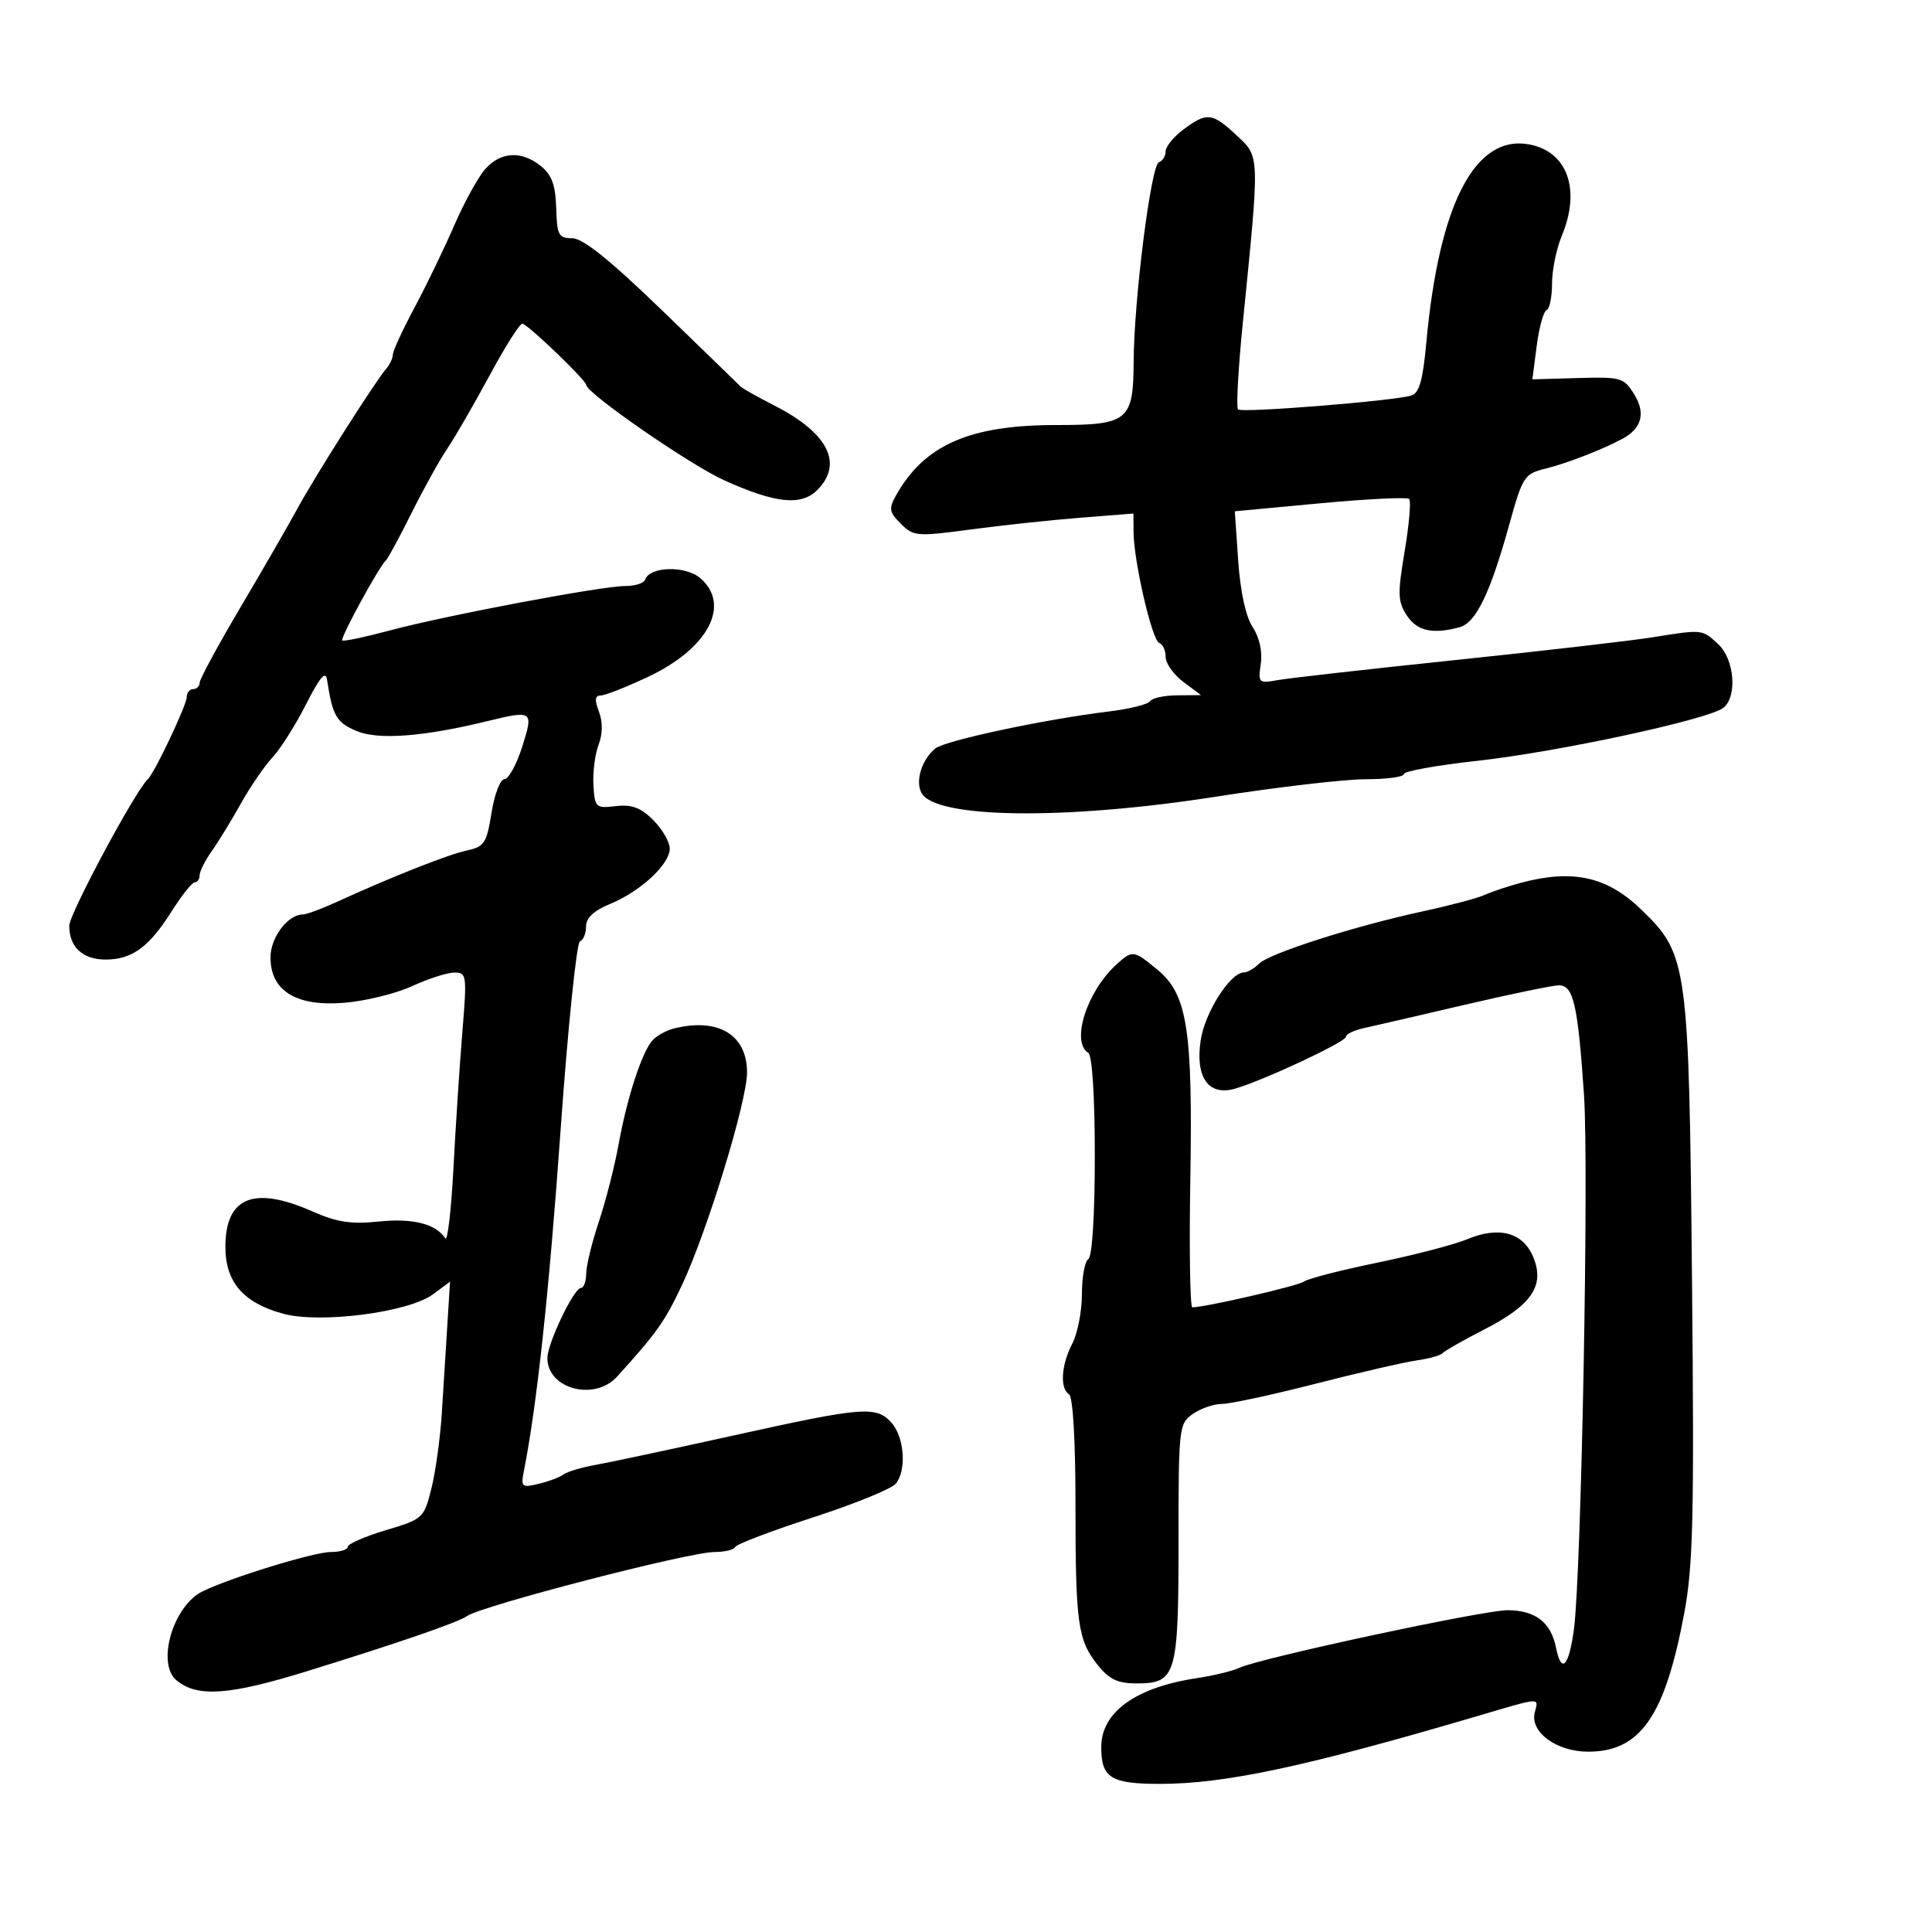 <svg xmlns="http://www.w3.org/2000/svg" width="300" height="300" viewBox="0 0 300 300" version="1.1">
	<path d="M 183.750 20.115 C 182.238 21.244, 181 22.767, 181 23.500 C 181 24.233, 180.530 24.990, 179.956 25.181 C 178.729 25.590, 176.076 46.545, 176.031 56.179 C 175.988 65.348, 175.188 66, 163.966 66 C 150.580 66, 143.549 69.084, 139.159 76.882 C 137.973 78.989, 138.056 79.501, 139.882 81.327 C 141.848 83.292, 142.363 83.334, 150.723 82.217 C 155.550 81.572, 163.213 80.751, 167.750 80.393 L 176 79.742 176.017 82.621 C 176.045 87.152, 178.894 99.464, 180 99.833 C 180.550 100.017, 181 100.992, 181 102 C 181 103.008, 182.238 104.756, 183.750 105.885 L 186.500 107.937 182.809 107.968 C 180.779 107.986, 178.872 108.397, 178.572 108.883 C 178.272 109.369, 175.433 110.082, 172.263 110.467 C 162.209 111.689, 146.712 114.994, 145.218 116.234 C 143.130 117.967, 142.106 121.251, 143.076 123.106 C 145.172 127.113, 165.333 127.379, 188.822 123.707 C 198.350 122.218, 208.812 121, 212.072 121 C 215.333 121, 218 120.638, 218 120.195 C 218 119.752, 223.118 118.828, 229.374 118.142 C 241.884 116.770, 265.473 111.682, 267.632 109.891 C 269.796 108.095, 269.319 102.376, 266.811 100.039 C 264.292 97.692, 264.433 97.706, 256.500 98.975 C 253.200 99.502, 239.475 101.085, 226 102.492 C 212.525 103.899, 200.110 105.300, 198.411 105.606 C 195.440 106.141, 195.340 106.045, 195.775 103.079 C 196.054 101.179, 195.569 98.991, 194.511 97.376 C 193.438 95.739, 192.597 91.876, 192.268 87.074 L 191.741 79.393 204.992 78.152 C 212.281 77.469, 218.500 77.167, 218.813 77.479 C 219.126 77.792, 218.812 81.440, 218.116 85.585 C 217.002 92.211, 217.042 93.415, 218.448 95.560 C 220.037 97.986, 222.440 98.526, 226.637 97.399 C 229.175 96.718, 231.393 92.135, 234.369 81.422 C 236.443 73.959, 236.690 73.580, 240.019 72.757 C 243.325 71.939, 248.813 69.810, 251.933 68.136 C 254.930 66.527, 255.564 64.164, 253.776 61.261 C 252.156 58.630, 251.745 58.510, 245.010 58.702 L 237.944 58.905 238.619 53.702 C 238.990 50.841, 239.678 48.350, 240.147 48.167 C 240.616 47.983, 241 46.126, 241 44.039 C 241 41.952, 241.675 38.629, 242.500 36.654 C 245.506 29.460, 243.414 23.544, 237.471 22.429 C 229.050 20.849, 223.451 31.626, 221.477 53.219 C 220.940 59.092, 220.380 61.054, 219.135 61.424 C 216.286 62.271, 192.814 64.148, 192.241 63.574 C 191.939 63.272, 192.268 57.282, 192.972 50.263 C 195.632 23.738, 195.655 24.414, 192.007 21.006 C 188.227 17.475, 187.407 17.387, 183.750 20.115 M 75.350 26.250 C 74.250 27.488, 72.083 31.425, 70.534 35 C 68.985 38.575, 66.206 44.324, 64.359 47.775 C 62.512 51.226, 61 54.508, 61 55.067 C 61 55.627, 60.525 56.628, 59.945 57.292 C 58.268 59.212, 48.845 74.059, 46.168 79 C 44.827 81.475, 40.866 88.343, 37.365 94.262 C 33.864 100.182, 31 105.469, 31 106.012 C 31 106.556, 30.550 107, 30 107 C 29.450 107, 29 107.555, 29 108.234 C 29 109.470, 23.983 120.059, 22.952 121 C 21.032 122.751, 10.759 141.910, 10.755 143.747 C 10.748 147.060, 12.833 149, 16.400 149 C 20.497 149, 23.141 147.069, 26.650 141.515 C 28.217 139.034, 29.837 137.003, 30.250 137.002 C 30.663 137.001, 31 136.507, 31 135.904 C 31 135.302, 31.848 133.614, 32.885 132.154 C 33.921 130.694, 35.950 127.382, 37.393 124.792 C 38.836 122.203, 41.049 118.971, 42.311 117.609 C 43.573 116.248, 45.927 112.522, 47.541 109.330 C 49.634 105.195, 50.564 104.098, 50.778 105.513 C 51.628 111.144, 52.236 112.201, 55.377 113.513 C 58.748 114.921, 65.675 114.407, 75.500 112.020 C 82.792 110.248, 82.873 110.305, 81.077 115.987 C 80.209 118.729, 78.972 120.979, 78.326 120.987 C 77.681 120.994, 76.779 123.344, 76.323 126.210 C 75.572 130.927, 75.211 131.480, 72.497 132.060 C 69.586 132.683, 60.892 136.121, 52.261 140.064 C 49.929 141.129, 47.572 142, 47.022 142 C 44.701 142, 42 145.576, 42 148.650 C 42 153.876, 46.011 156.339, 53.500 155.709 C 56.800 155.432, 61.525 154.268, 64 153.124 C 66.475 151.980, 69.412 151.034, 70.526 151.022 C 72.471 151.001, 72.522 151.373, 71.794 160.250 C 71.377 165.338, 70.754 174.849, 70.410 181.386 C 70.067 187.923, 69.496 192.828, 69.143 192.285 C 67.678 190.039, 64.102 189.134, 58.839 189.677 C 54.527 190.122, 52.307 189.787, 48.544 188.122 C 39.403 184.079, 35 185.865, 35 193.617 C 35 199.107, 37.802 202.331, 44.032 204.009 C 49.761 205.551, 63.422 203.781, 67.191 201.008 L 69.881 199.028 69.462 205.764 C 69.231 209.469, 68.843 215.650, 68.599 219.500 C 68.356 223.350, 67.627 228.602, 66.979 231.172 C 65.826 235.749, 65.683 235.879, 59.901 237.611 C 56.655 238.583, 54 239.743, 54 240.189 C 54 240.635, 52.796 241, 51.325 241 C 48.732 241, 35.638 245.028, 31.419 247.123 C 26.856 249.390, 24.264 258.314, 27.411 260.926 C 30.622 263.591, 35.553 263.250, 47.591 259.530 C 61.802 255.137, 71.130 251.925, 72.500 250.952 C 74.757 249.348, 106.974 241, 110.905 241 C 112.515 241, 113.983 240.647, 114.167 240.215 C 114.350 239.783, 119.760 237.725, 126.188 235.642 C 132.616 233.559, 138.422 231.197, 139.089 230.393 C 140.809 228.320, 140.438 223.141, 138.409 220.899 C 136.044 218.287, 134.002 218.452, 114 222.879 C 104.375 225.009, 94.700 227.073, 92.500 227.465 C 90.300 227.858, 88.050 228.527, 87.500 228.952 C 86.950 229.377, 85.223 230.030, 83.661 230.403 C 80.980 231.045, 80.853 230.928, 81.373 228.291 C 83.384 218.076, 85.258 200.648, 87.047 175.500 C 88.182 159.550, 89.536 146.350, 90.056 146.167 C 90.575 145.983, 91 144.948, 91 143.866 C 91 142.533, 92.210 141.401, 94.750 140.356 C 99.459 138.419, 104 134.204, 104 131.767 C 104 130.745, 102.849 128.758, 101.443 127.352 C 99.497 125.406, 98.106 124.886, 95.625 125.175 C 92.505 125.539, 92.356 125.400, 92.151 121.926 C 92.033 119.930, 92.390 117.105, 92.944 115.649 C 93.592 113.943, 93.612 112.110, 93 110.500 C 92.307 108.676, 92.381 108, 93.275 107.999 C 93.949 107.999, 97.305 106.671, 100.734 105.049 C 109.974 100.678, 113.525 93.925, 108.759 89.791 C 106.447 87.786, 100.878 87.936, 100.167 90.023 C 99.983 90.560, 98.594 91, 97.079 91 C 93.405 91, 69.279 95.554, 60.500 97.905 C 56.650 98.936, 53.339 99.631, 53.143 99.449 C 52.782 99.115, 58.886 87.926, 59.934 87 C 60.245 86.725, 62.033 83.422, 63.906 79.660 C 65.779 75.898, 68.276 71.398, 69.454 69.660 C 70.633 67.922, 73.600 62.788, 76.048 58.251 C 78.497 53.714, 80.788 50.114, 81.141 50.251 C 82.361 50.725, 91 59.044, 91.026 59.771 C 91.072 61.063, 107.133 72.172, 112.400 74.555 C 120.388 78.169, 124.405 78.595, 126.906 76.094 C 130.988 72.012, 128.592 67.242, 120.342 63.024 C 117.679 61.663, 115.275 60.313, 115 60.024 C 114.725 59.736, 109.265 54.438, 102.866 48.250 C 94.733 40.386, 90.520 36.998, 88.866 36.994 C 86.734 36.988, 86.487 36.523, 86.365 32.296 C 86.264 28.756, 85.684 27.163, 84.005 25.803 C 80.997 23.367, 77.763 23.534, 75.350 26.250 M 236 137.125 C 234.075 137.645, 231.600 138.478, 230.500 138.976 C 229.400 139.473, 225.125 140.609, 221 141.498 C 210.428 143.777, 197.115 148.028, 195.504 149.639 C 194.755 150.388, 193.701 151, 193.160 151 C 191.040 151, 187.094 157.193, 186.441 161.544 C 185.573 167.335, 187.668 170.251, 191.823 169.035 C 196.316 167.720, 209 161.780, 209 160.991 C 209 160.584, 210.238 159.980, 211.750 159.651 C 213.262 159.321, 220.322 157.690, 227.439 156.026 C 234.555 154.362, 241.144 153, 242.080 153 C 244.324 153, 245.008 155.997, 245.962 170 C 246.739 181.406, 245.552 244.360, 244.397 253 C 243.626 258.765, 242.451 260.006, 241.634 255.920 C 240.834 251.918, 238.479 250.073, 234.121 250.032 C 230.466 249.997, 195.784 257.437, 192.500 258.959 C 191.400 259.469, 188.475 260.187, 186 260.555 C 176.370 261.986, 171 265.832, 171 271.300 C 171 276.064, 172.497 277, 180.112 277 C 190.254 277, 202.791 274.317, 229.645 266.401 C 239.409 263.523, 238.930 263.551, 238.321 265.881 C 237.522 268.934, 241.676 272, 246.612 272 C 254.714 272, 258.528 266.510, 261.521 250.540 C 262.912 243.117, 263.088 235.569, 262.733 198.676 C 262.263 149.713, 262.062 148.235, 254.956 141.329 C 249.562 136.086, 244.229 134.904, 236 137.125 M 173.377 149.750 C 168.752 153.946, 166.252 161.801, 169 163.500 C 169.597 163.869, 170 170.324, 170 179.500 C 170 188.676, 169.597 195.131, 169 195.500 C 168.450 195.840, 168 198.290, 168 200.945 C 168 203.599, 167.328 207.060, 166.506 208.636 C 164.785 211.936, 164.549 215.603, 166 216.500 C 166.601 216.871, 167 223.635, 167 233.434 C 167 252.151, 167.343 254.644, 170.461 258.554 C 172.231 260.773, 173.557 261.400, 176.483 261.400 C 182.637 261.400, 183 260.173, 183 239.366 C 183 221.638, 183.064 221.069, 185.223 219.557 C 186.445 218.701, 188.477 218, 189.739 218 C 191 218, 197.538 216.591, 204.266 214.870 C 210.995 213.148, 218.075 211.515, 220 211.241 C 221.925 210.966, 223.728 210.462, 224.007 210.121 C 224.286 209.779, 227.211 208.115, 230.507 206.422 C 237.867 202.642, 239.911 199.613, 238.081 195.195 C 236.495 191.367, 232.771 190.362, 227.825 192.429 C 225.854 193.252, 219.574 194.889, 213.870 196.065 C 208.167 197.241, 203.050 198.558, 202.500 198.992 C 201.664 199.652, 187.178 202.997, 185.143 203.001 C 184.789 203.002, 184.649 194.114, 184.832 183.251 C 185.225 159.884, 184.377 154.431, 179.759 150.605 C 176.031 147.517, 175.863 147.494, 173.377 149.750 M 104.571 159.724 C 103.510 159.994, 102.091 160.766, 101.417 161.440 C 99.765 163.092, 97.403 170.262, 96.046 177.748 C 95.432 181.133, 94.056 186.512, 92.989 189.701 C 91.922 192.891, 91.038 196.512, 91.025 197.750 C 91.011 198.988, 90.640 200, 90.199 200 C 89.114 200, 85 208.603, 85 210.872 C 85 215.684, 92.314 217.627, 95.831 213.750 C 101.959 206.995, 103.232 205.202, 105.866 199.611 C 109.813 191.236, 116 171.033, 116 166.521 C 116 160.652, 111.477 157.963, 104.571 159.724" stroke="none" fill="black" fill-rule="evenodd"/>
</svg>